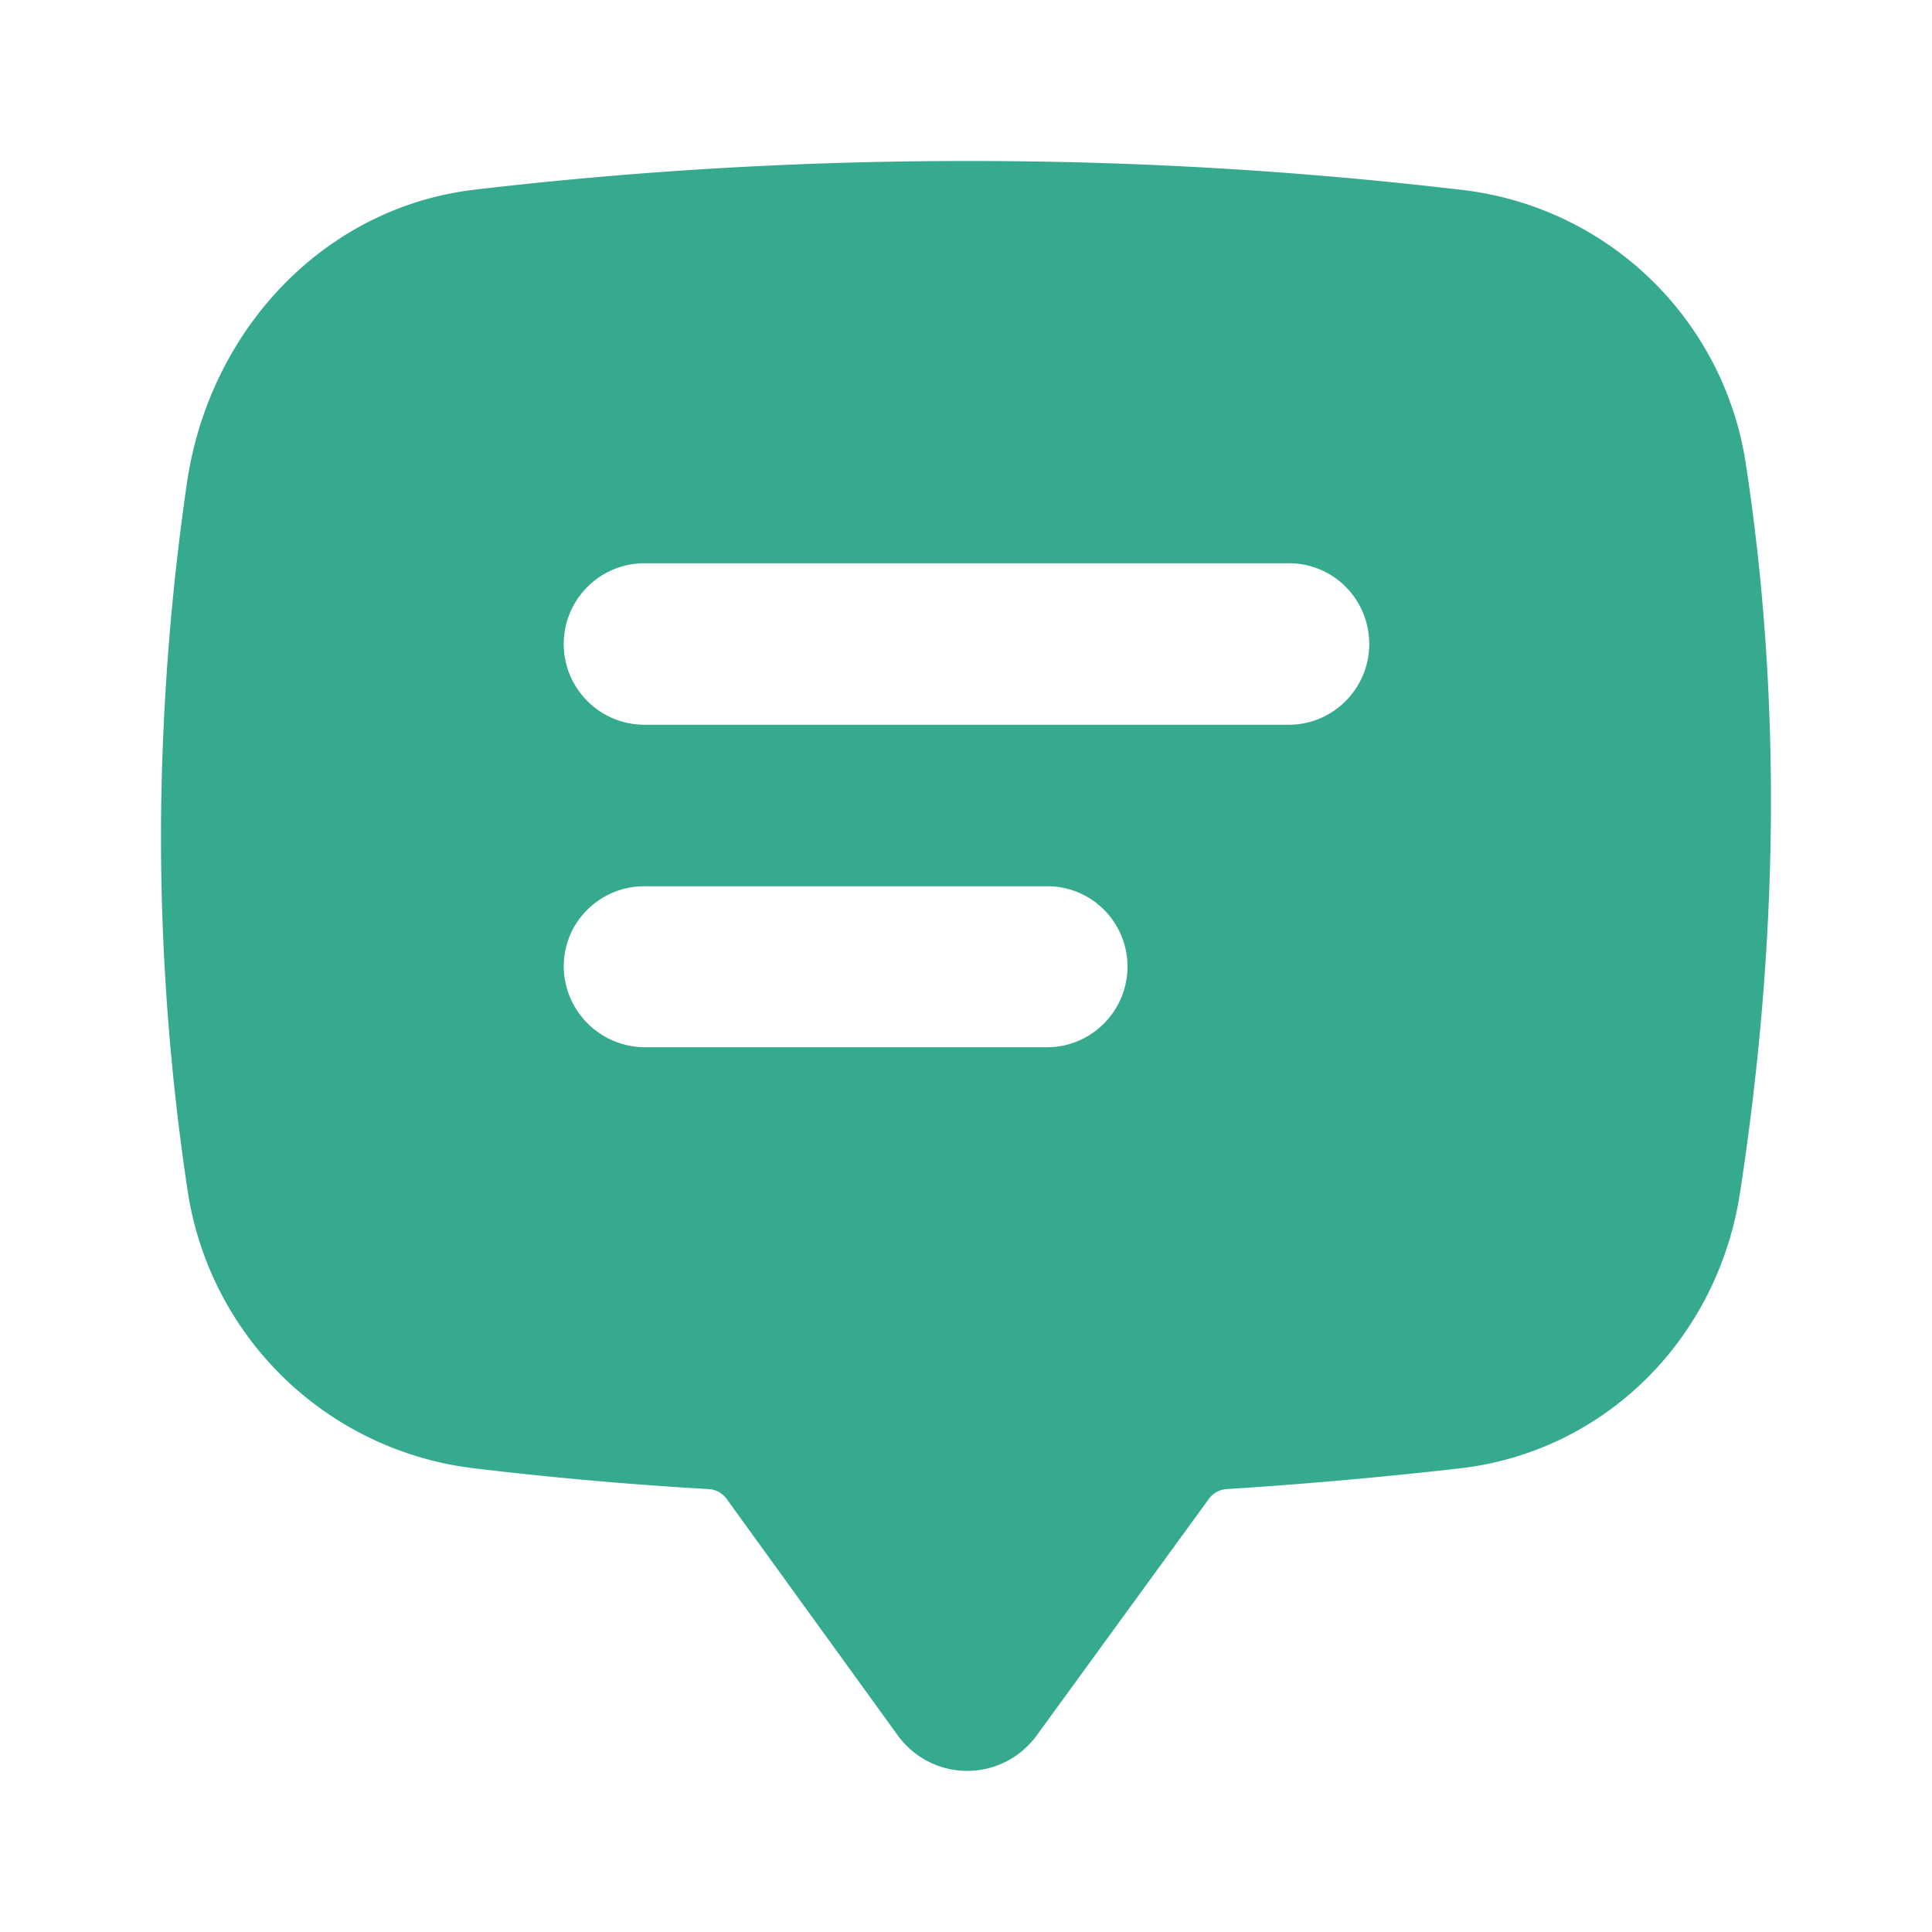 <svg xmlns="http://www.w3.org/2000/svg" width="24" height="24" fill="none" viewBox="0 0 24 24">
  <path fill="#36AA8E" d="M7.003 12.006c0-.554.45-.997 1.003-.997h5.003c.554 0 .997.45.997.997 0 .554-.45 1.003-.997 1.003H8.006a1.011 1.011 0 0 1-1.003-1.003Zm0-4.006c0-.554.45-1.003 1.003-1.003h8.006c.554 0 .997.45.997 1.003 0 .554-.45 1.003-.997 1.003H8.006c-.554 0-1.003-.45-1.003-1.003ZM5.89 2.357c-1.858.221-3.292 1.735-3.569 3.65A31.068 31.068 0 0 0 2 10.264v.252c.007 1.428.117 2.862.333 4.29a4.085 4.085 0 0 0 3.55 3.433c.973.117 1.95.203 2.923.259a.296.296 0 0 1 .216.116l2.129 2.942c.43.59 1.298.59 1.729 0l2.141-2.942c.05-.067.13-.11.216-.116a58.096 58.096 0 0 0 2.91-.259c1.785-.21 3.194-1.6 3.47-3.434.462-3.021.53-6.043.068-9.058a4.033 4.033 0 0 0-3.5-3.385A52 52 0 0 0 12.005 2c-2.03 0-4.074.117-6.117.357Z"/>
</svg>
